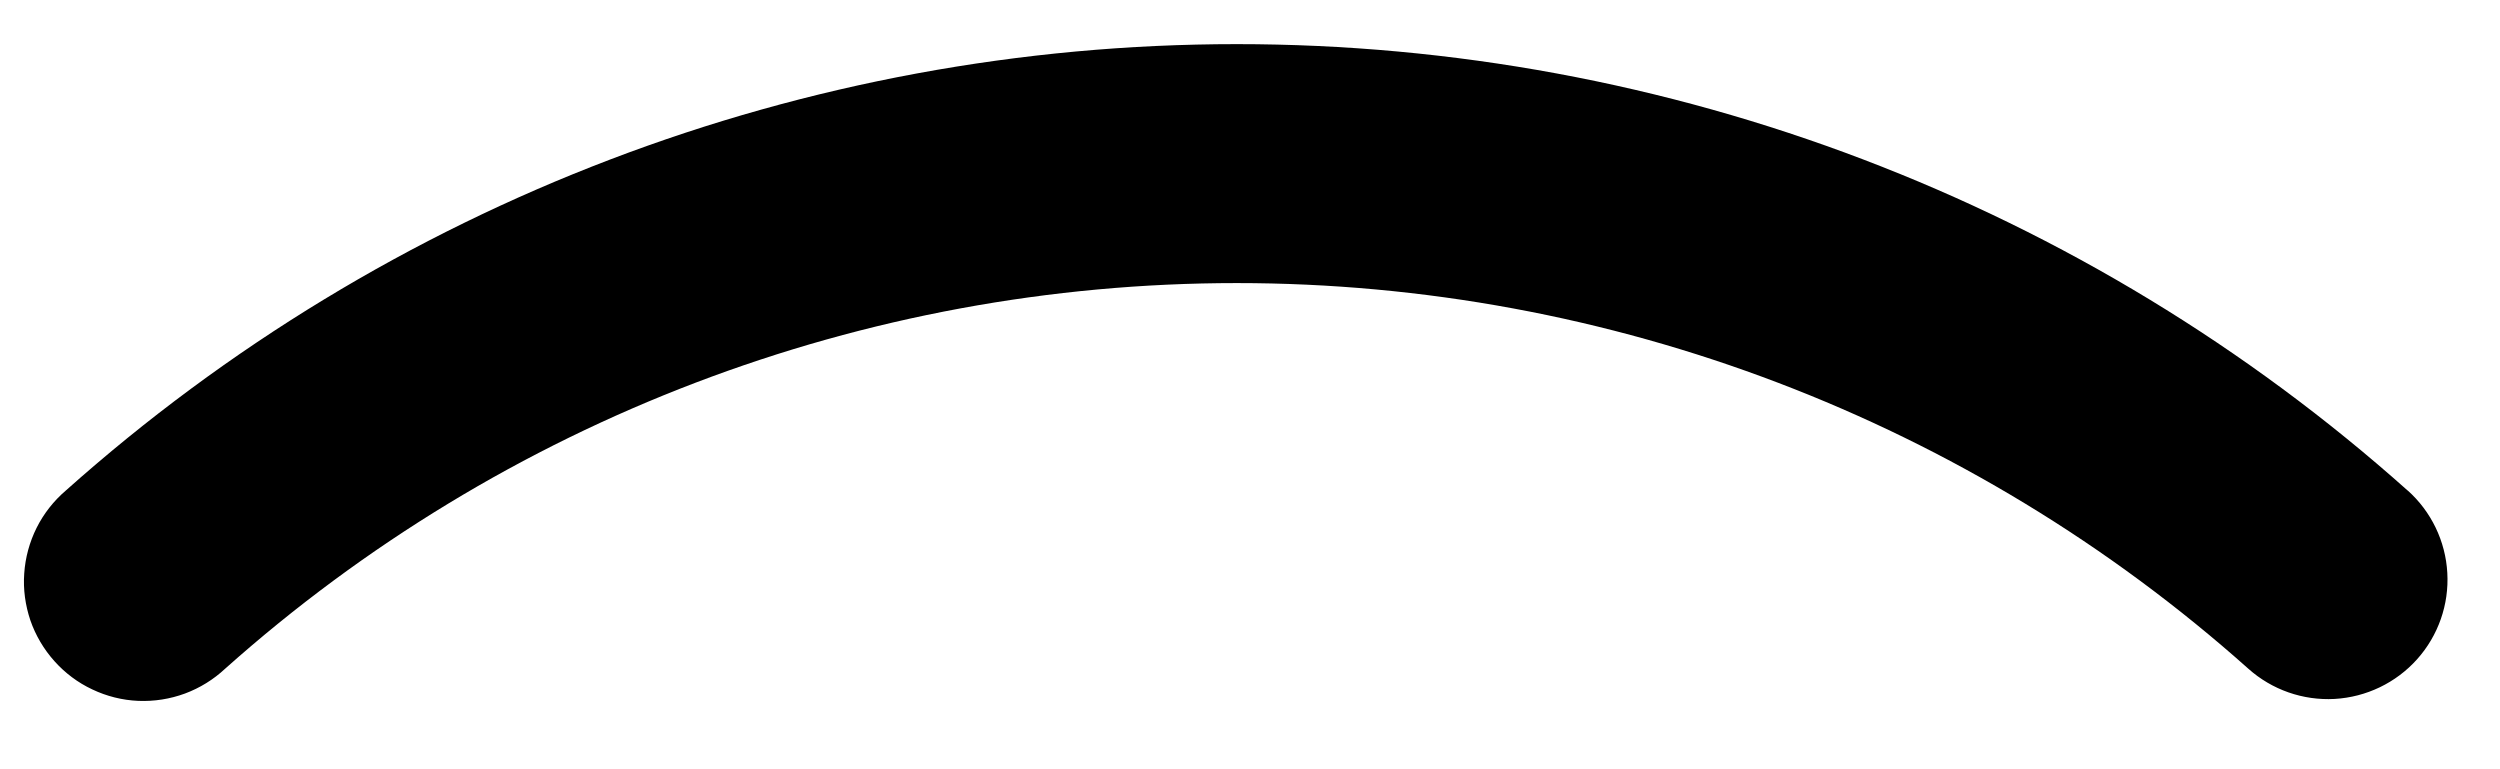 <svg width="26" height="8" viewBox="0 0 26 8" fill="none" xmlns="http://www.w3.org/2000/svg">
<path d="M25.04 5.102C21.689 2.111 17.354 0.459 12.862 0.459C8.371 0.459 4.036 2.111 0.684 5.102C0.559 5.209 0.455 5.341 0.381 5.489C0.307 5.637 0.263 5.799 0.252 5.964C0.24 6.129 0.263 6.295 0.316 6.452C0.37 6.608 0.455 6.752 0.566 6.876C0.676 6.999 0.81 7.1 0.96 7.17C1.109 7.241 1.272 7.282 1.437 7.289C1.603 7.296 1.768 7.27 1.923 7.213C2.079 7.155 2.221 7.067 2.342 6.954C5.238 4.371 8.982 2.944 12.862 2.944C16.742 2.944 20.486 4.371 23.382 6.954C23.628 7.174 23.951 7.287 24.28 7.269C24.609 7.25 24.918 7.102 25.138 6.856C25.358 6.61 25.471 6.287 25.452 5.958C25.434 5.629 25.285 5.32 25.04 5.101L25.04 5.102Z" fill="black"/>
</svg>
